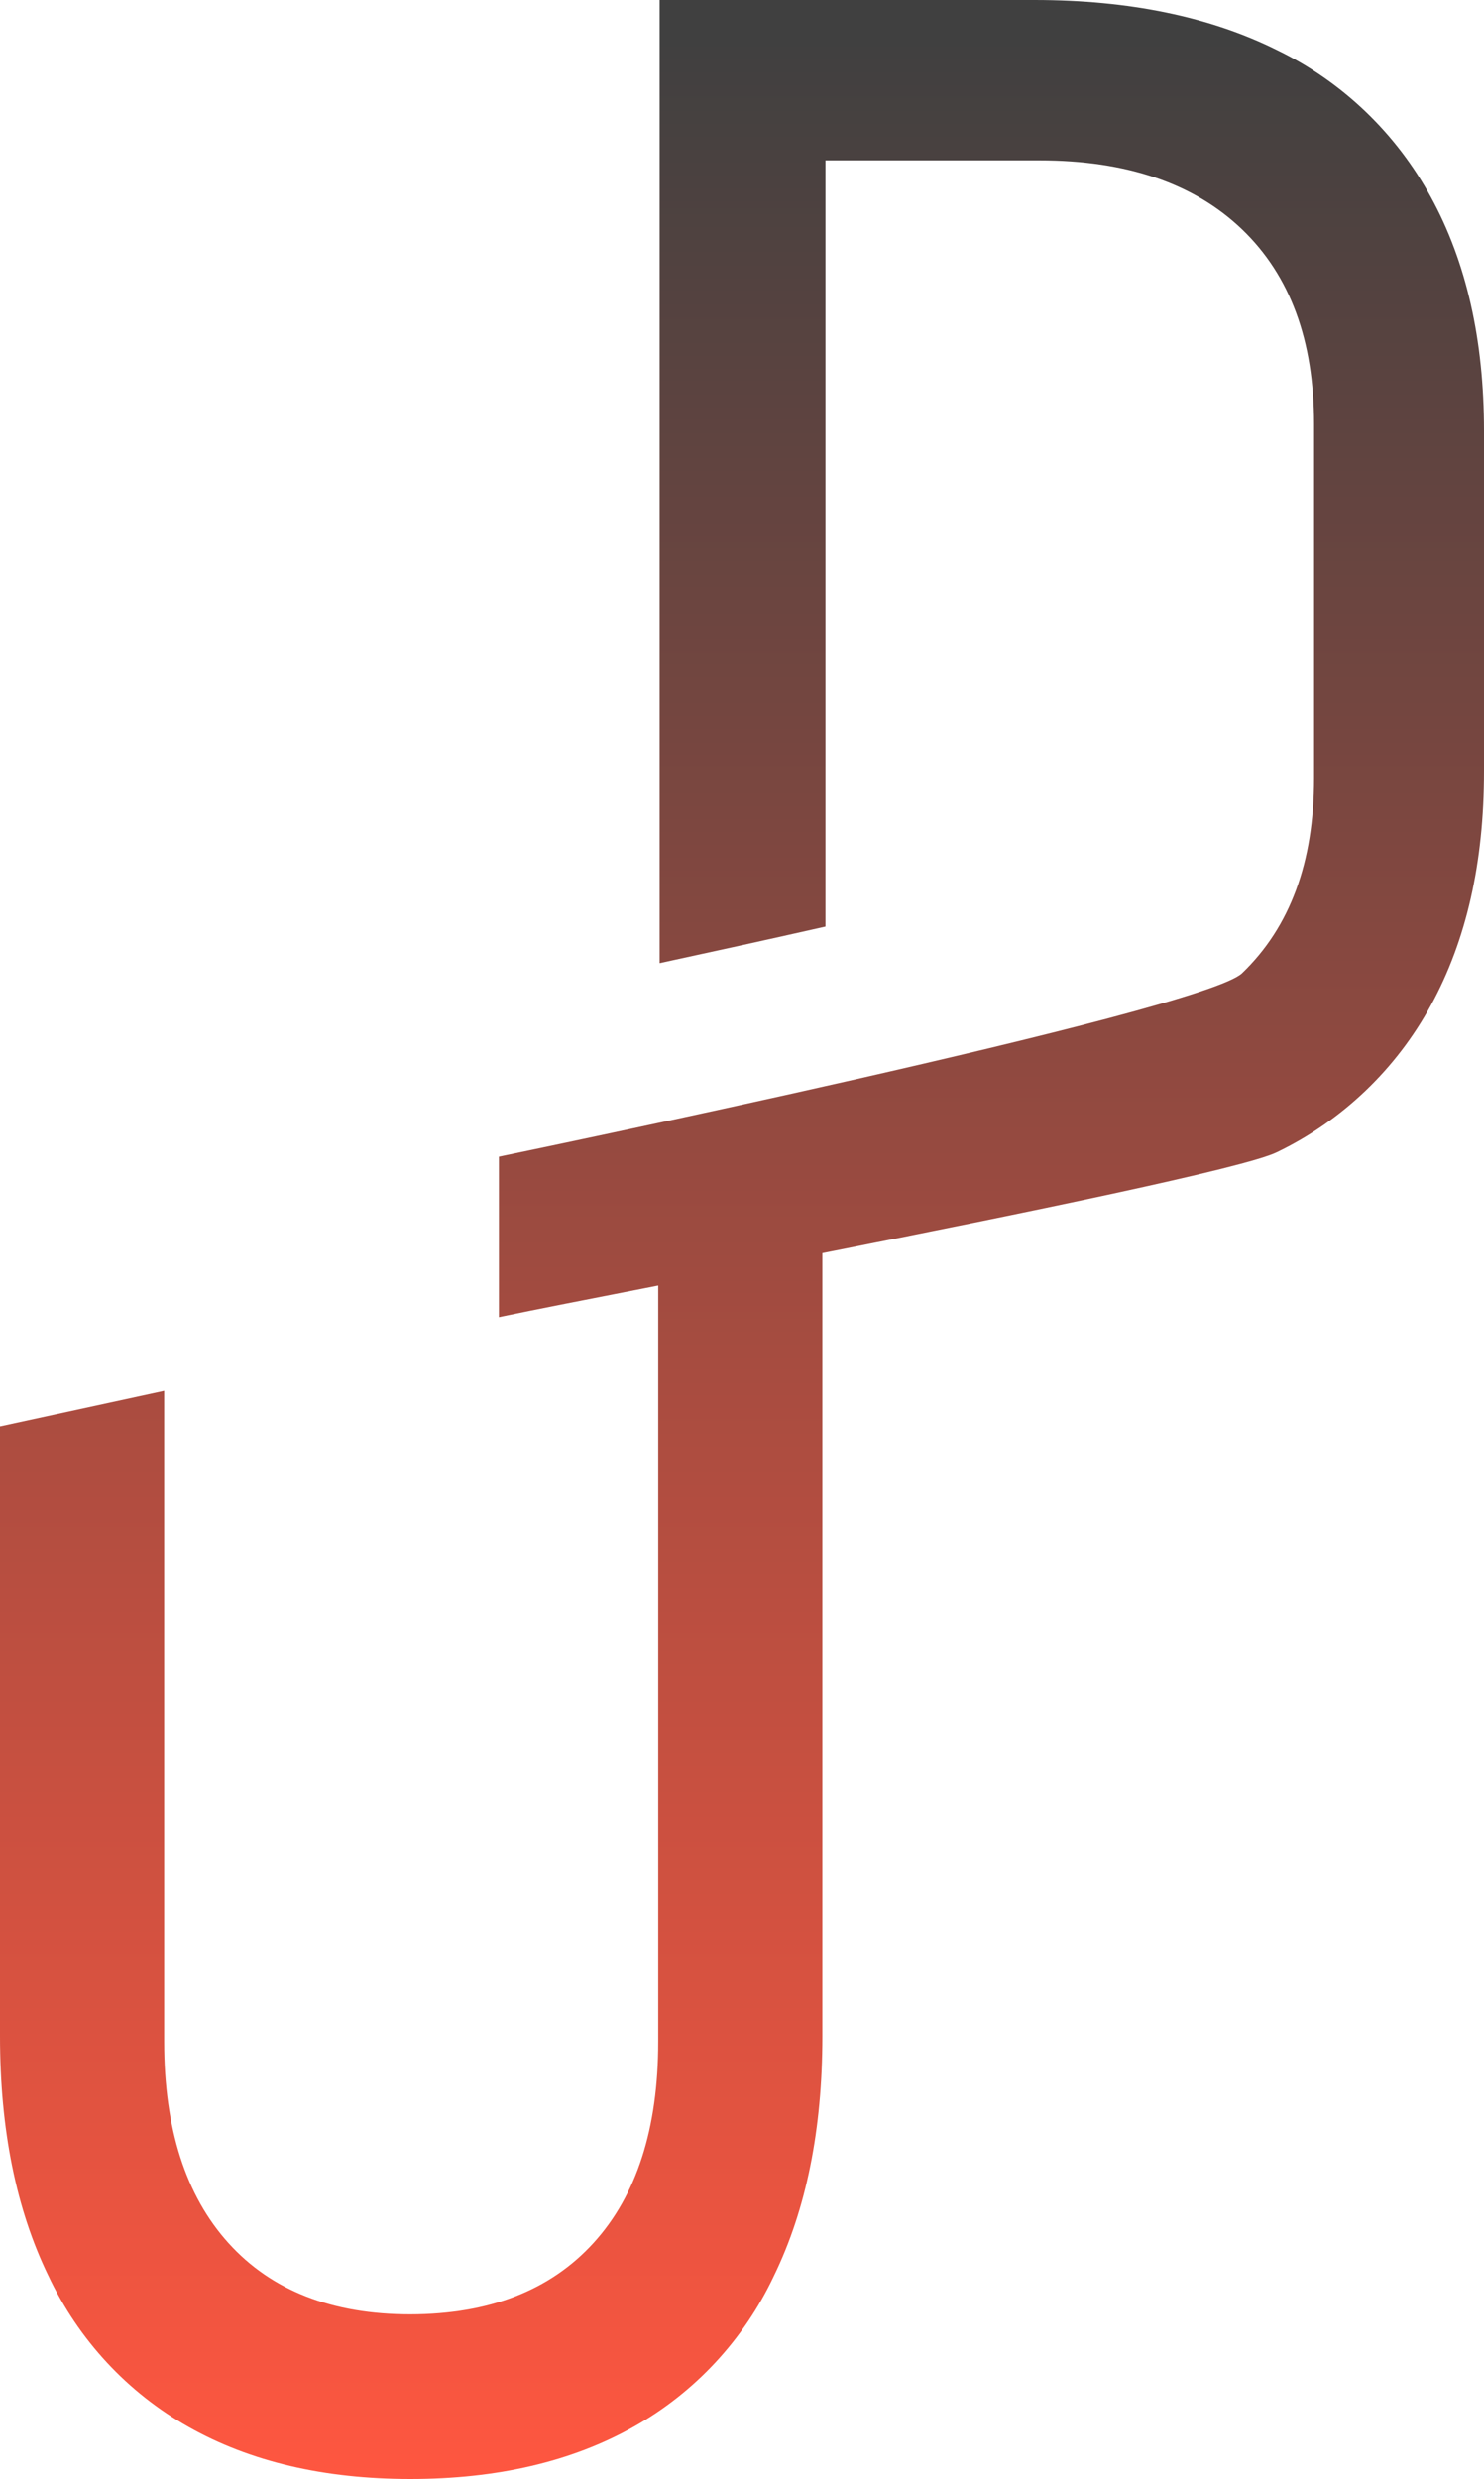 <svg width="200" height="334" viewBox="0 0 200 334" fill="none" xmlns="http://www.w3.org/2000/svg">
<path d="M192.876 26.623C188.177 17.973 180.937 11.035 172.169 6.779C163.111 2.26 152.19 0 139.408 0H88.902V129.768C95.602 128.32 103.32 126.631 111.25 124.838V21.606H140.068C151.825 21.606 160.936 24.708 167.402 30.912C173.868 37.116 177.099 45.865 177.095 57.159V104.865C177.095 116.159 173.864 124.91 167.402 131.118C161.992 136.307 67.238 155.842 67.238 155.842V177.467L67.796 177.35C71.636 176.543 79.251 175.052 88.708 173.203V275.091C88.708 286.783 85.798 295.822 79.978 302.207C74.159 308.591 65.934 311.794 55.304 311.814C44.751 311.814 36.583 308.616 30.799 302.219C25.016 295.822 22.124 286.783 22.124 275.103V187.389L0 192.19V274.32C0 286.892 2.169 297.648 6.506 306.588C10.569 315.231 17.186 322.365 25.432 326.993C33.707 331.664 43.664 334 55.304 334C67.016 334 77.03 331.664 85.346 326.993C93.613 322.377 100.251 315.241 104.325 306.588C108.663 297.652 110.832 286.896 110.832 274.32V168.84C137.96 163.472 167.874 157.34 172.115 155.226C180.906 150.988 188.168 144.049 192.876 135.388C197.625 126.695 200 116.218 200 103.959V58.053C200 45.789 197.625 35.312 192.876 26.623Z" fill="url(#paint0_linear_93_183)" fill-opacity="0.75"/>
<defs>
<linearGradient id="paint0_linear_93_183" x1="100" y1="335.479" x2="100" y2="5.405" gradientUnits="userSpaceOnUse">
<stop stop-color="#FF1E00"/>
<stop offset="0.59" stop-color="#680C00"/>
<stop offset="1"/>
</linearGradient>
</defs>
</svg>
